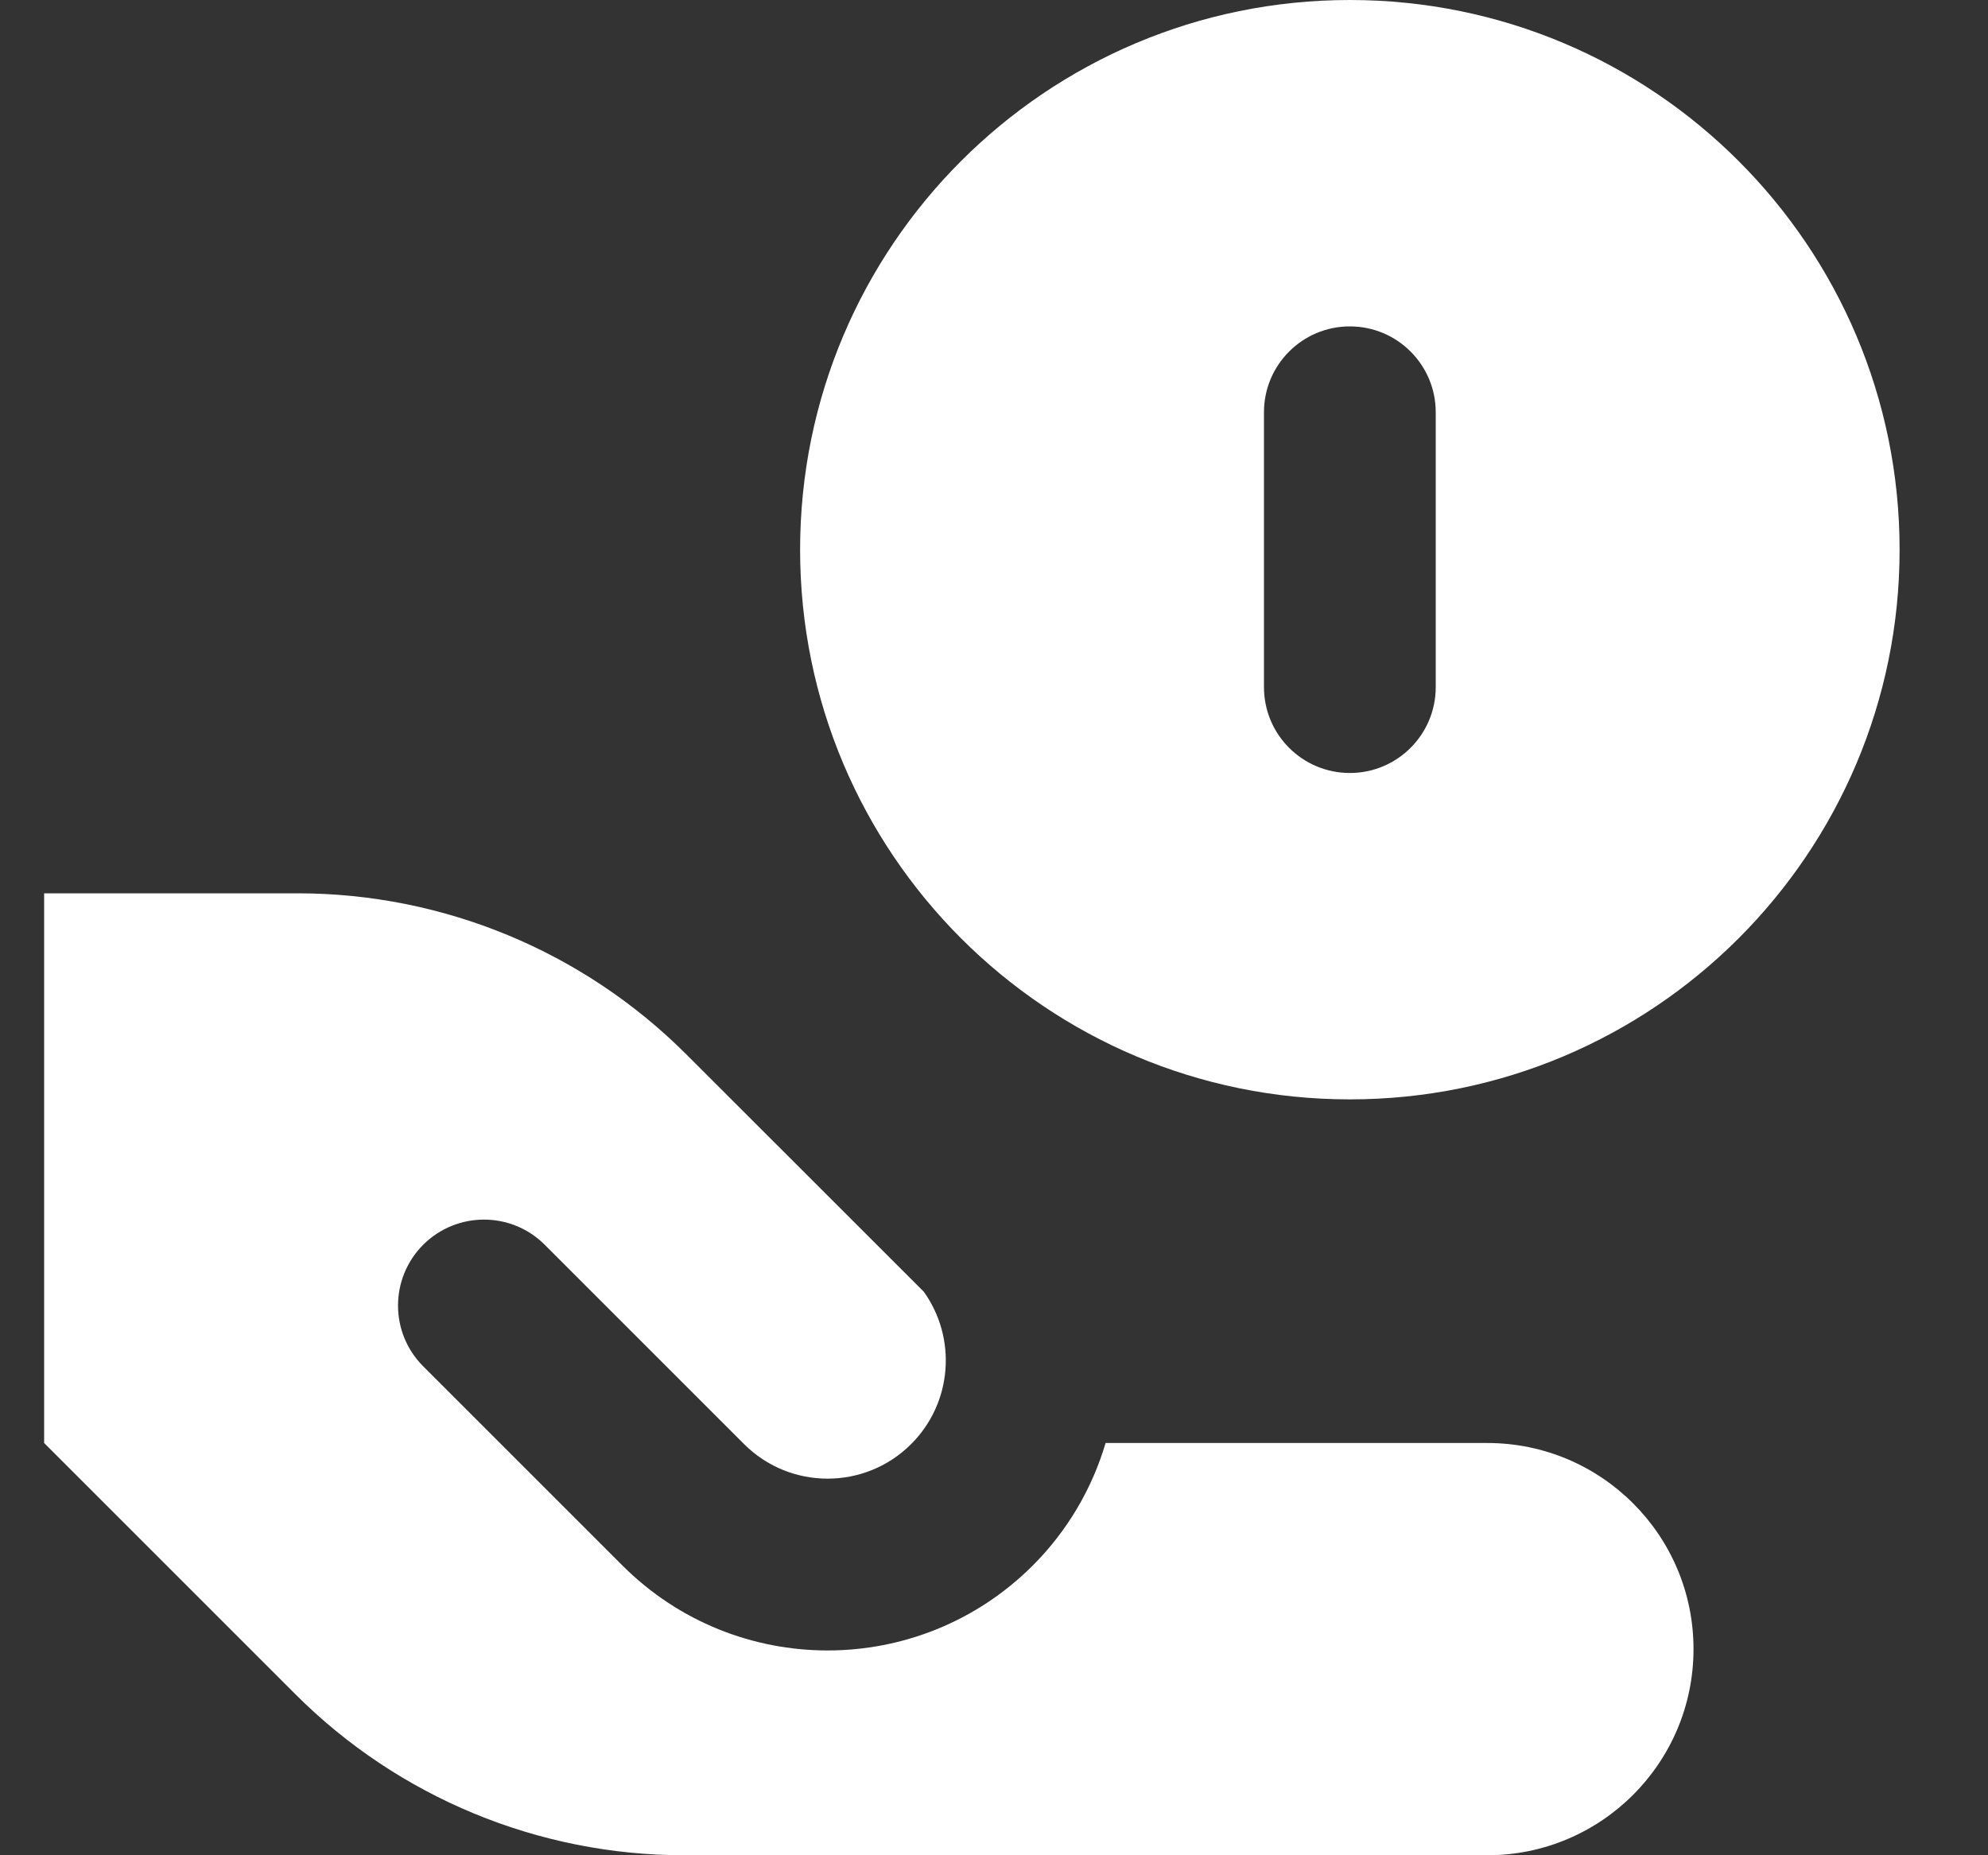 <svg width="15" height="14" viewBox="0 0 15 14" fill="none" xmlns="http://www.w3.org/2000/svg">
<rect x="0" y="0" width="15" height="14" fill="#333333" stroke="none"/>
<path fill-rule="evenodd" clip-rule="evenodd" d="M10.185 8.296C12.476 8.296 14.333 6.439 14.333 4.148C14.333 1.857 12.476 0 10.185 0C7.894 0 6.037 1.857 6.037 4.148C6.037 6.439 7.894 8.296 10.185 8.296ZM10.185 2.463C10.543 2.463 10.833 2.753 10.833 3.111V5.185C10.833 5.543 10.543 5.833 10.185 5.833C9.827 5.833 9.537 5.543 9.537 5.185V3.111C9.537 2.753 9.827 2.463 10.185 2.463ZM2.245 6.741H0.333V10.889L2.229 12.785C3.007 13.563 4.062 14 5.163 14H11.222C12.081 14 12.778 13.303 12.778 12.444C12.778 11.585 12.081 10.889 11.222 10.889H8.342C8.242 11.227 8.059 11.547 7.792 11.814C6.937 12.668 5.552 12.668 4.697 11.814L3.193 10.31C2.94 10.057 2.94 9.647 3.193 9.393C3.447 9.14 3.857 9.14 4.11 9.393L5.614 10.897C5.962 11.245 6.527 11.245 6.875 10.897C7.188 10.584 7.22 10.096 6.97 9.747L5.178 7.956C4.4 7.178 3.345 6.741 2.245 6.741Z" fill="white"/>
</svg>
